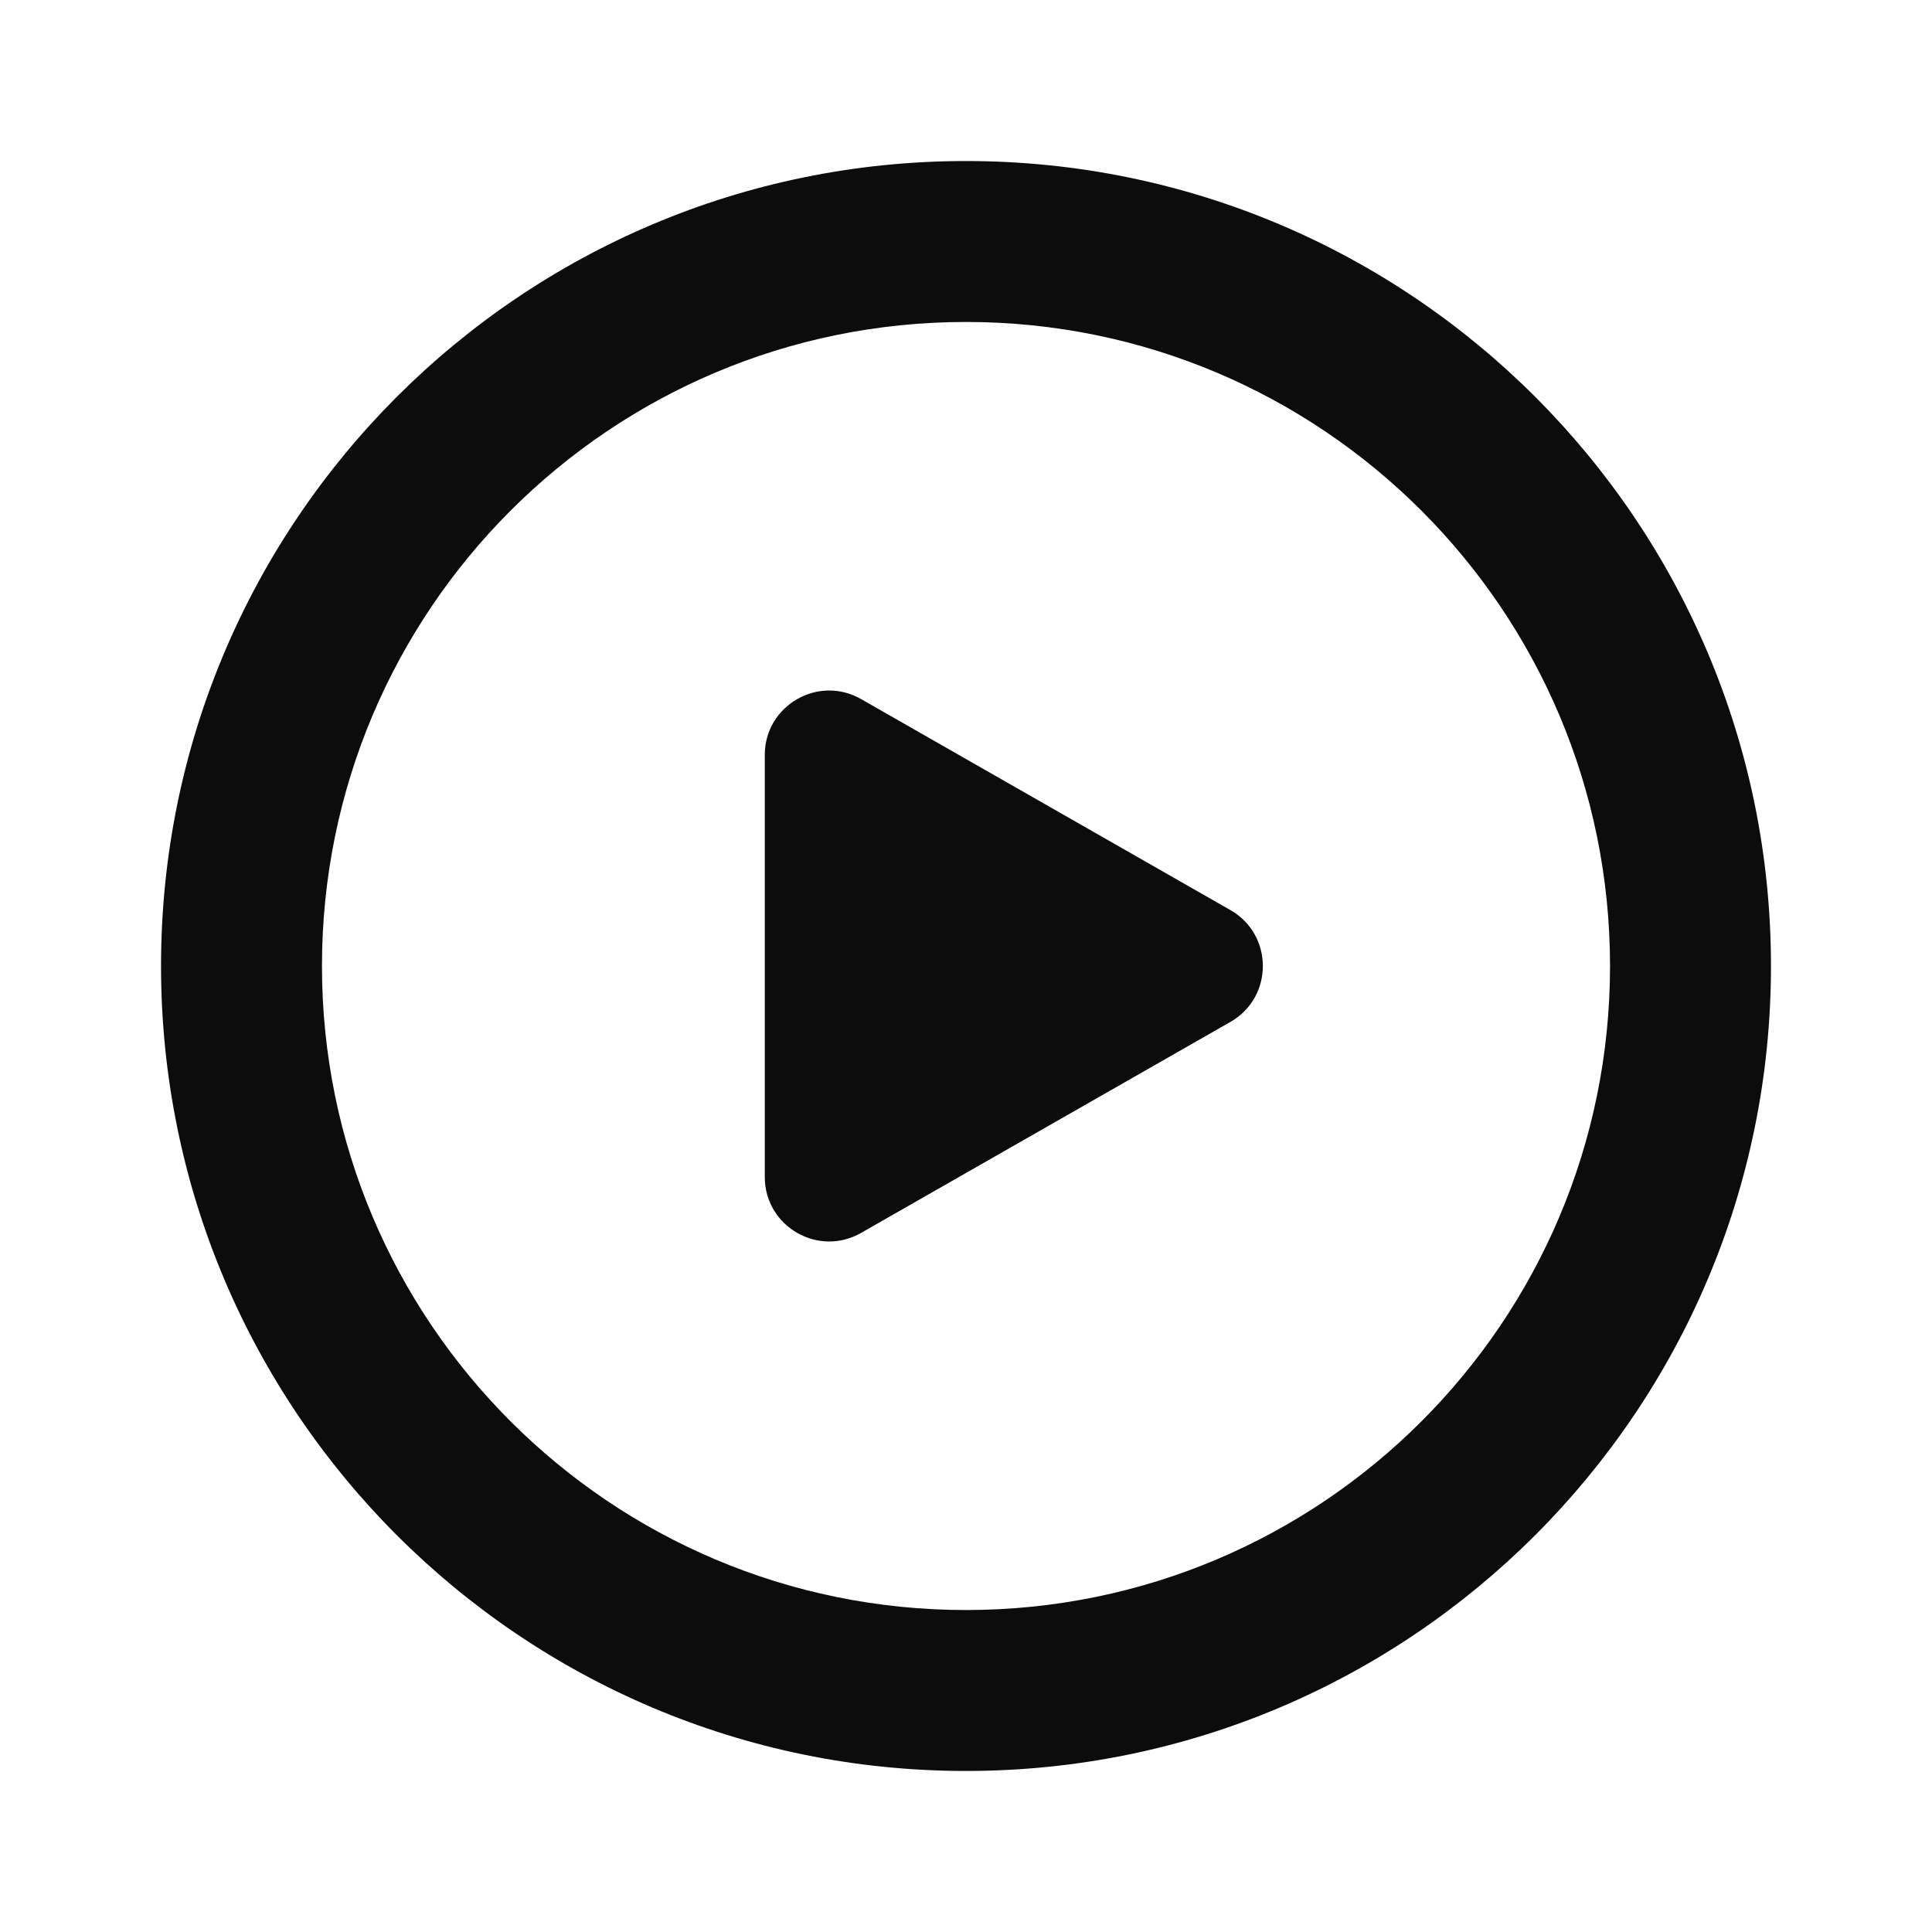 <svg width="20" height="20" viewBox="0 0 20 20" fill="none" xmlns="http://www.w3.org/2000/svg">
<path d="M7.917 7.815C7.917 7.304 8.47 6.983 8.914 7.237L12.737 9.421C13.185 9.677 13.185 10.323 12.737 10.579L8.914 12.763C8.47 13.017 7.917 12.696 7.917 12.184V7.815Z" fill="#0C0C0C"/>
<path fill-rule="evenodd" clip-rule="evenodd" d="M18.333 10C18.333 14.602 14.602 18.333 10 18.333C5.398 18.333 1.667 14.602 1.667 10C1.667 5.398 5.398 1.667 10 1.667C14.602 1.667 18.333 5.398 18.333 10ZM16.667 10C16.667 13.682 13.682 16.667 10 16.667C6.318 16.667 3.333 13.682 3.333 10C3.333 6.318 6.318 3.333 10 3.333C13.682 3.333 16.667 6.318 16.667 10Z" fill="#0C0C0C"/>
</svg>
